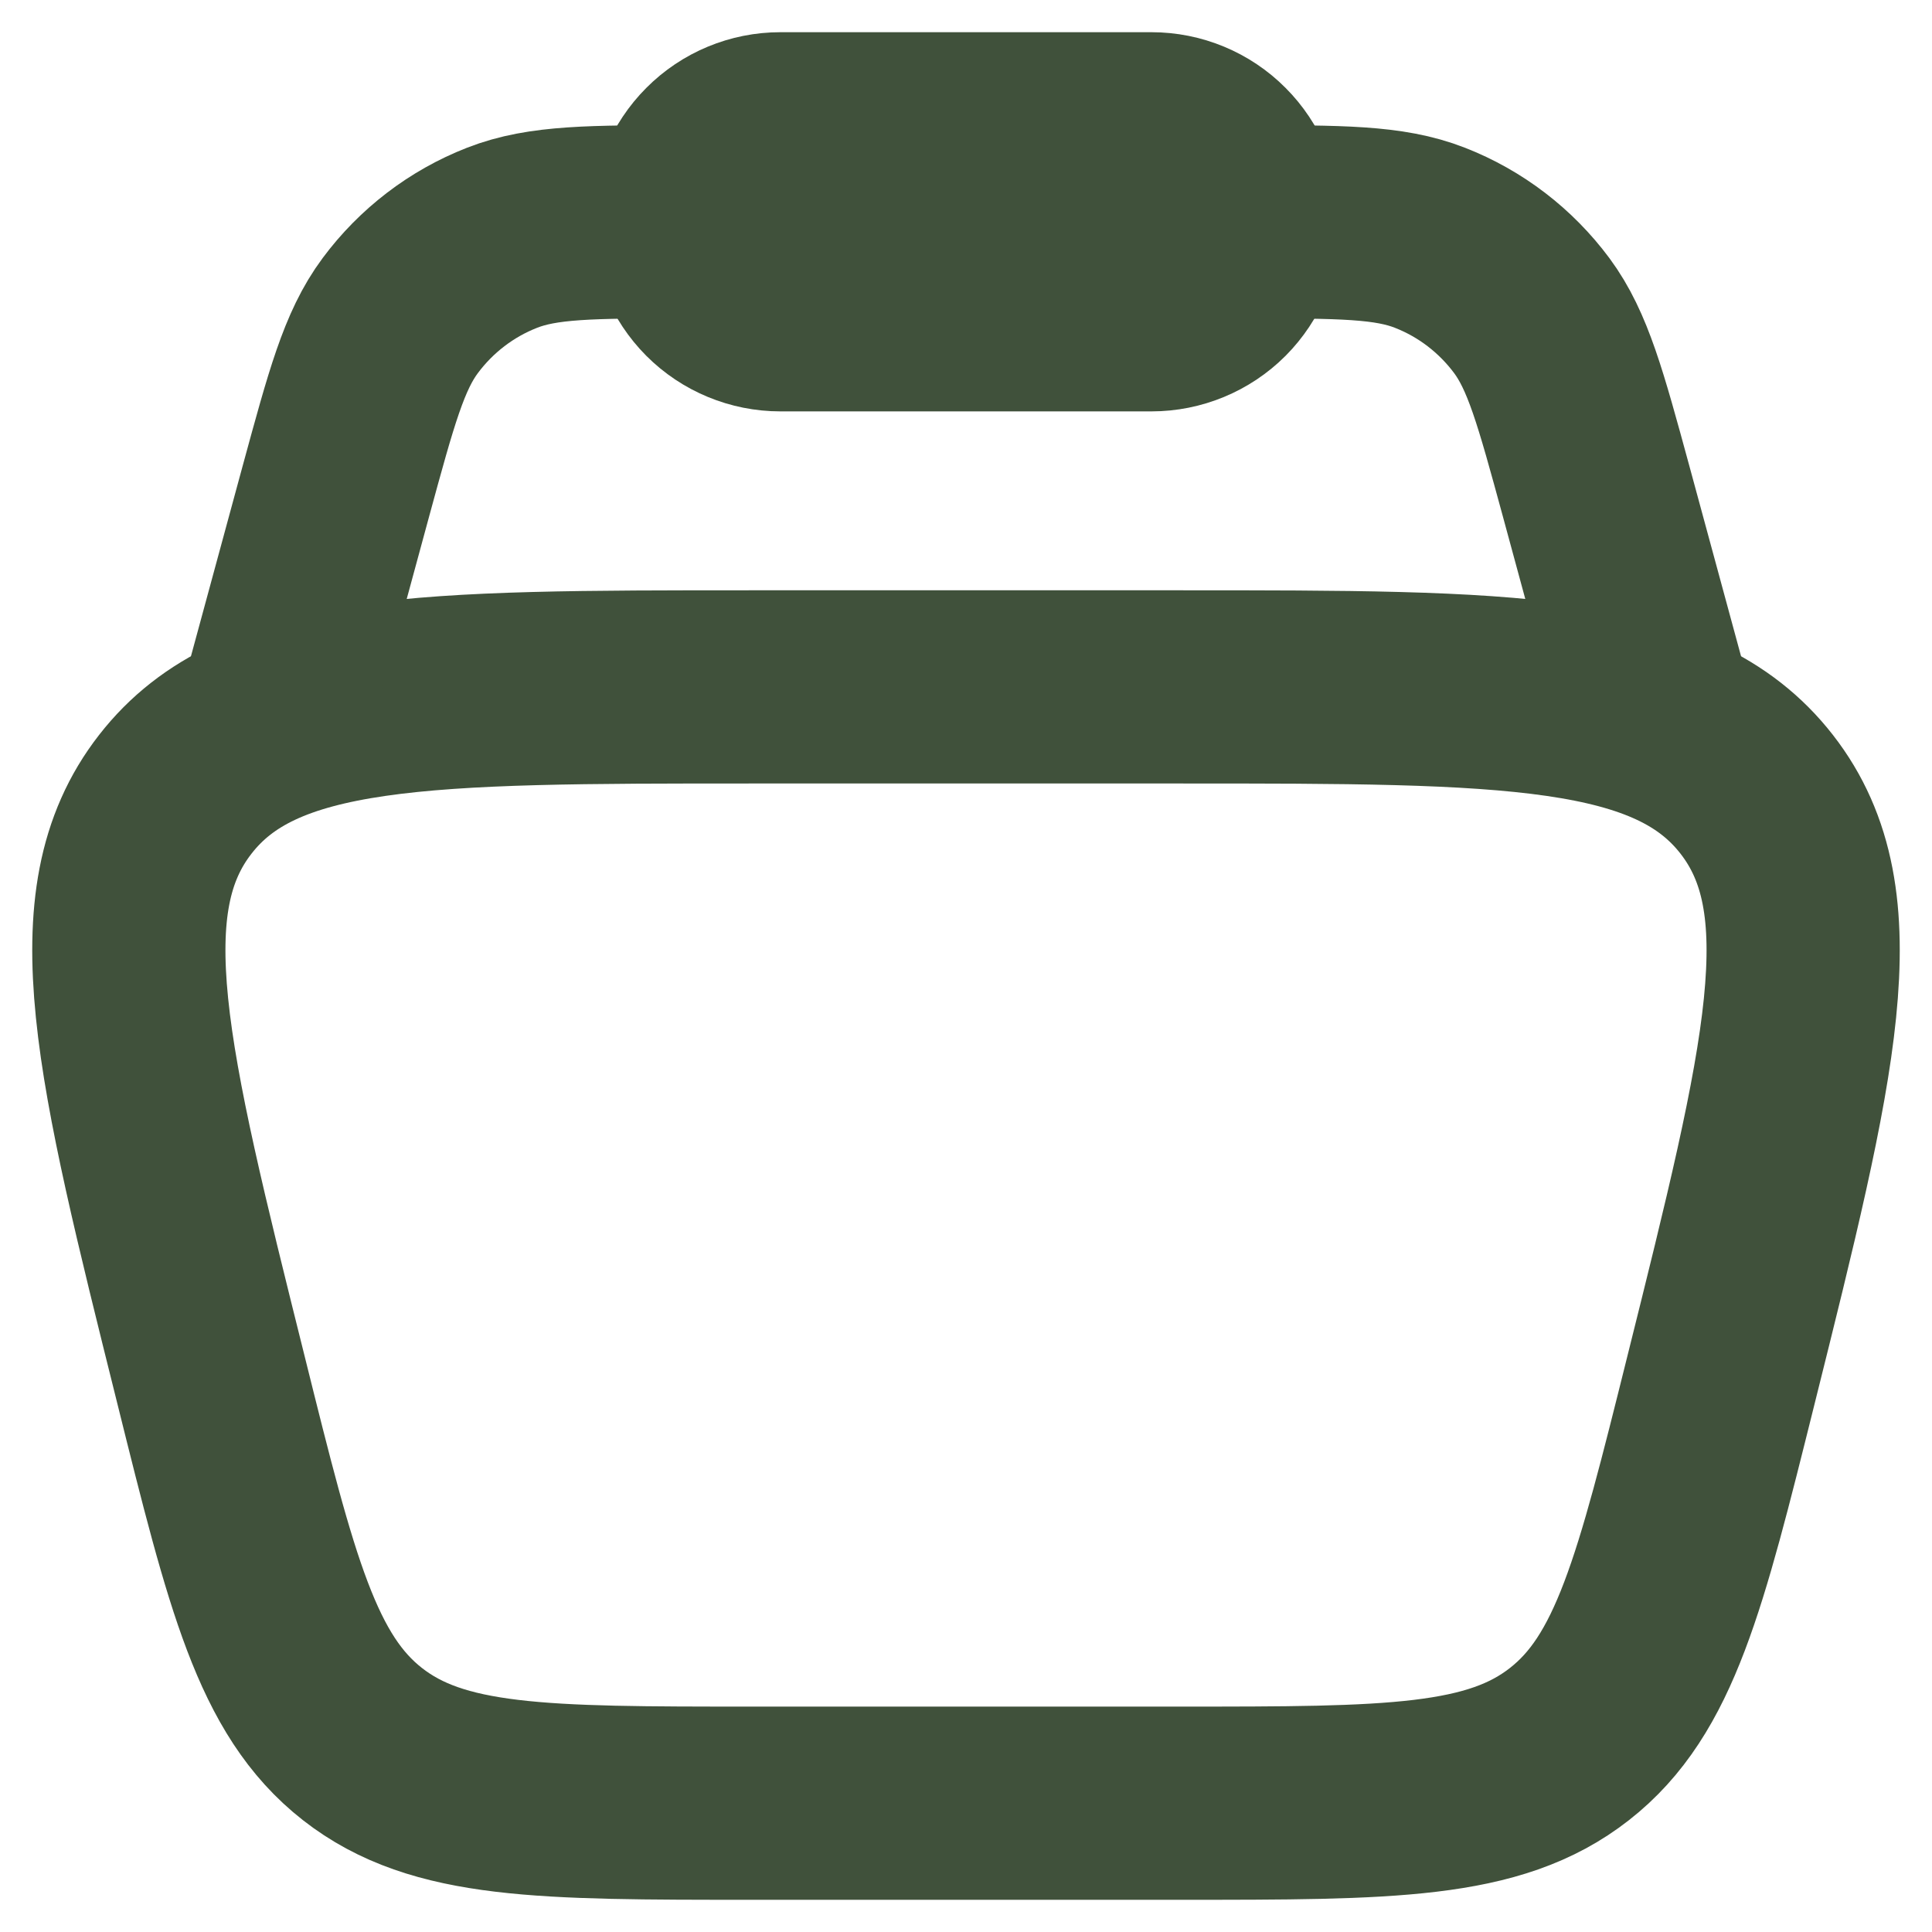 <svg width="15" height="15" viewBox="0 0 15 15" fill="none" xmlns="http://www.w3.org/2000/svg">
<g id="Group">
<path id="Vector" d="M1.639 10.717C1.021 8.239 0.712 7 1.361 6.167C2.009 5.333 3.284 5.333 5.832 5.333H9.168C11.716 5.333 12.99 5.333 13.639 6.167C14.288 7 13.979 8.24 13.361 10.717C12.968 12.294 12.772 13.082 12.185 13.541C11.599 14 10.789 14 9.168 14H5.832C4.211 14 3.401 14 2.814 13.541C2.228 13.082 2.031 12.294 1.639 10.717Z" stroke="#40513B" stroke-width="1.5"/>
<path id="Vector_2" d="M12.903 5.694L12.392 3.813C12.194 3.087 12.095 2.724 11.893 2.451C11.691 2.179 11.417 1.969 11.102 1.846C10.785 1.722 10.41 1.722 9.661 1.722M2.097 5.694L2.608 3.813C2.806 3.087 2.904 2.724 3.107 2.451C3.309 2.179 3.583 1.969 3.898 1.846C4.215 1.722 4.59 1.722 5.339 1.722" stroke="#40513B" stroke-width="1.5"/>
<path id="Vector_3" d="M5.338 1.722C5.338 1.531 5.414 1.347 5.549 1.212C5.684 1.076 5.868 1 6.059 1H8.94C9.131 1 9.315 1.076 9.45 1.212C9.585 1.347 9.661 1.531 9.661 1.722C9.661 1.914 9.585 2.097 9.45 2.233C9.315 2.368 9.131 2.444 8.94 2.444H6.059C5.868 2.444 5.684 2.368 5.549 2.233C5.414 2.097 5.338 1.914 5.338 1.722Z" stroke="#40513B" stroke-width="1.5"/>
</g>
</svg>
